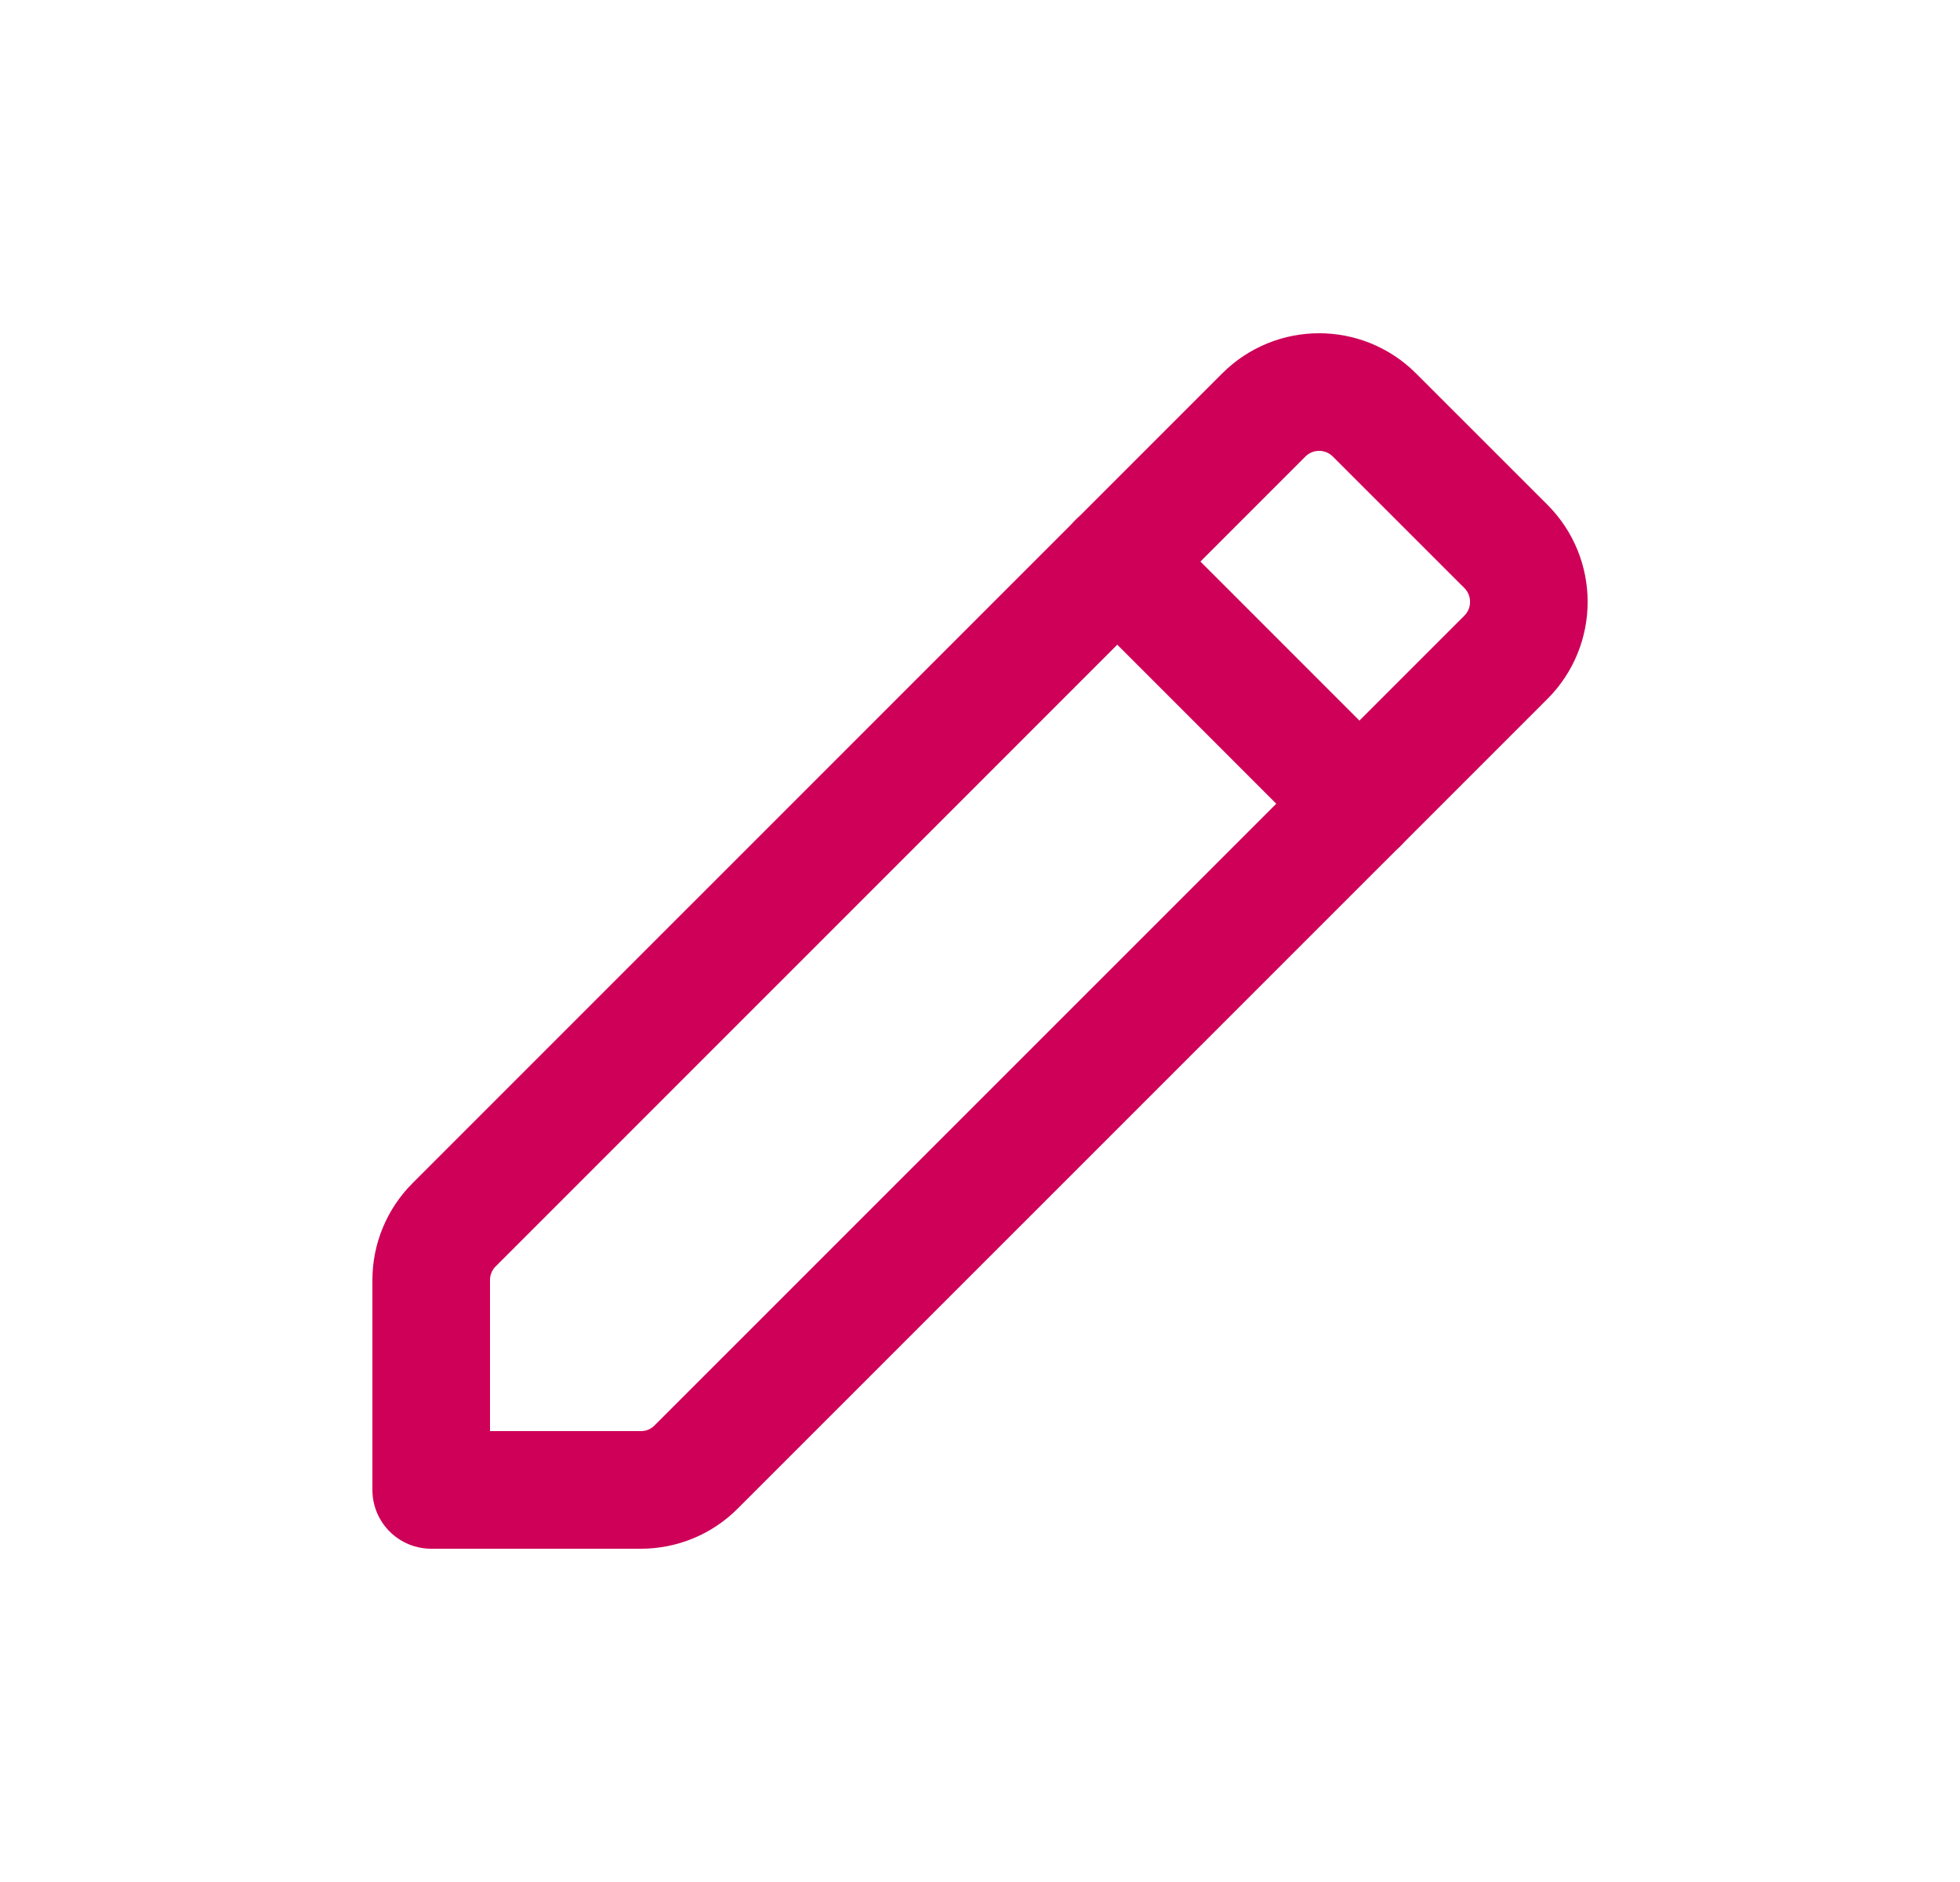 <svg width="25" height="24" viewBox="0 0 25 24" fill="none" xmlns="http://www.w3.org/2000/svg">
<path fill-rule="evenodd" clip-rule="evenodd" d="M5.793 15.618L16.119 5.293C16.509 4.902 17.142 4.902 17.532 5.293L19.208 6.968C19.598 7.359 19.598 7.992 19.208 8.382L8.881 18.706C8.694 18.895 8.44 19 8.175 19H5.5V16.325C5.5 16.059 5.605 15.806 5.793 15.618Z" stroke="#CE0058" stroke-width="1.5" stroke-linecap="round" stroke-linejoin="round"/>
<path d="M14.25 7.16L17.34 10.25" stroke="#CE0058" stroke-width="1.5" stroke-linecap="round" stroke-linejoin="round"/>
</svg>

